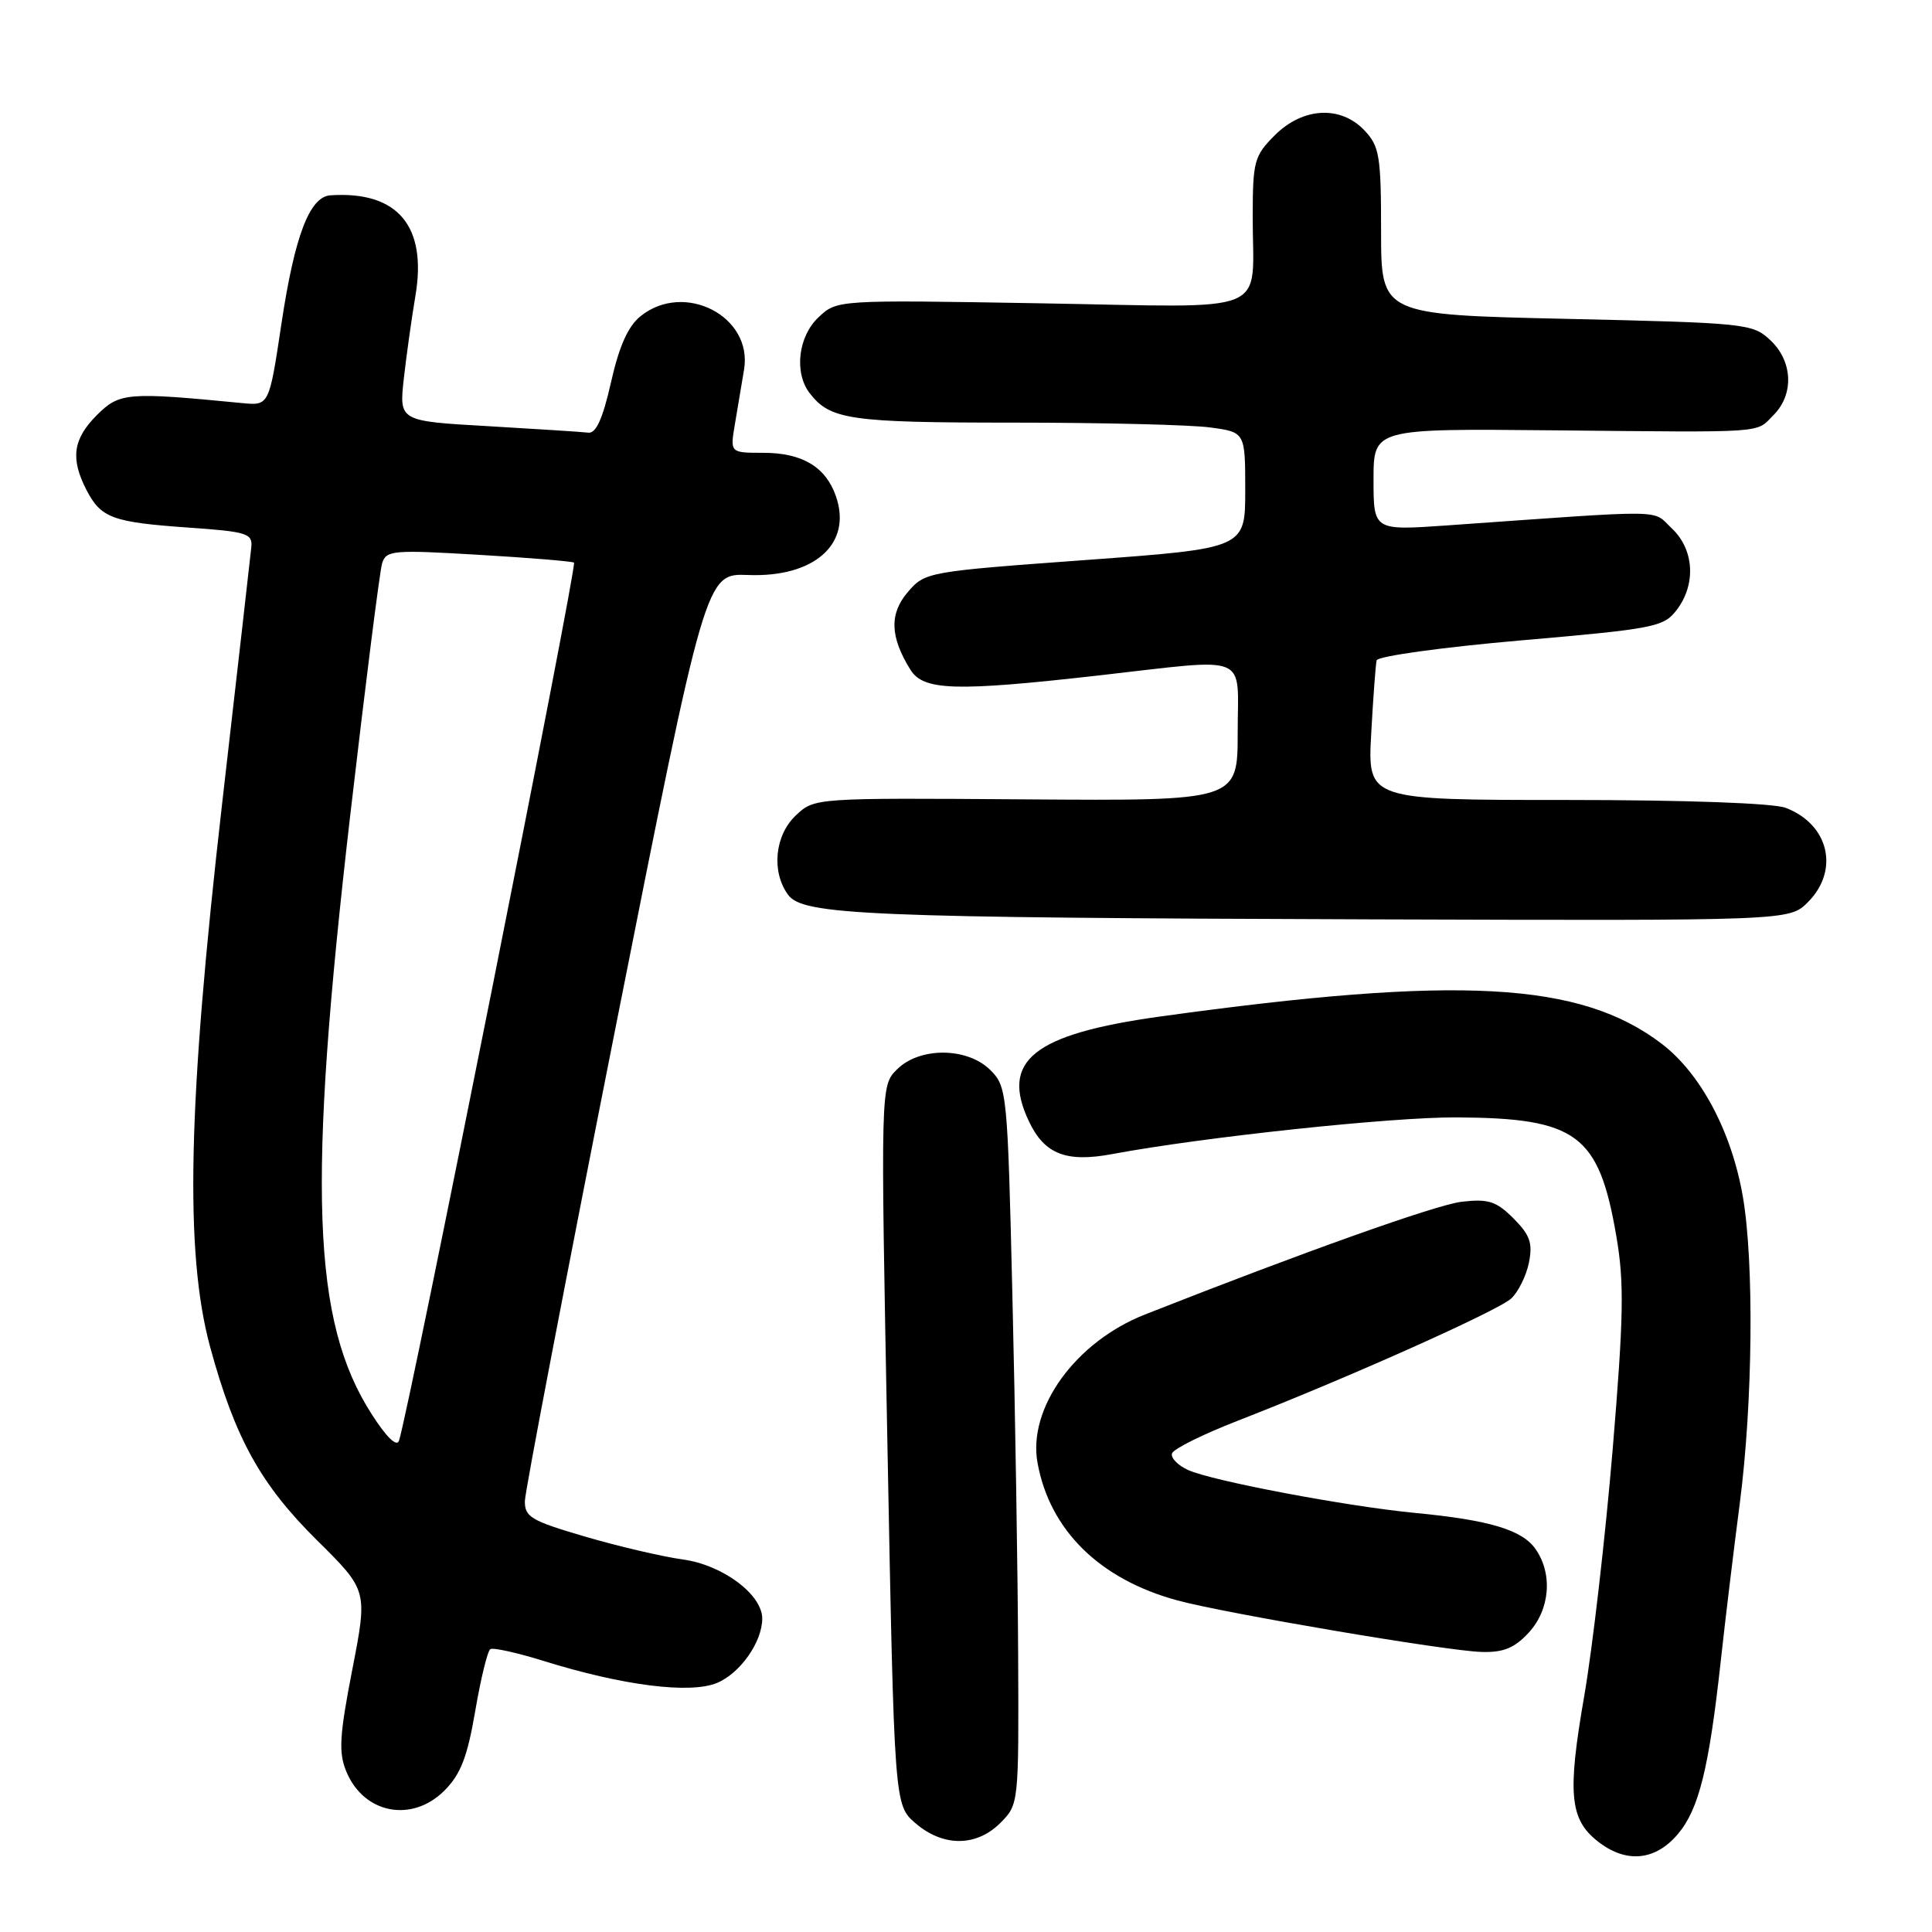 <?xml version="1.0" encoding="UTF-8" standalone="no"?>
<!DOCTYPE svg PUBLIC "-//W3C//DTD SVG 1.1//EN" "http://www.w3.org/Graphics/SVG/1.1/DTD/svg11.dtd" >
<svg xmlns="http://www.w3.org/2000/svg" xmlns:xlink="http://www.w3.org/1999/xlink" version="1.1" viewBox="0 0 256 256">
 <g >
 <path fill="currentColor"
d=" M 222.34 243.01 C 225.12 239.71 226.46 234.27 228.02 220.00 C 228.59 214.78 229.72 205.41 230.53 199.20 C 232.26 185.92 232.44 167.20 230.93 158.52 C 229.44 149.94 225.35 142.25 220.19 138.31 C 209.39 130.08 193.38 129.21 153.75 134.69 C 136.89 137.03 132.50 140.54 136.36 148.63 C 138.41 152.94 141.30 154.06 147.38 152.92 C 159.42 150.67 184.41 148.01 193.00 148.06 C 208.98 148.15 211.86 150.29 214.18 163.84 C 215.23 169.95 215.15 174.47 213.68 192.14 C 212.71 203.70 211.02 218.37 209.92 224.73 C 207.67 237.67 207.99 241.06 211.71 243.99 C 215.46 246.94 219.33 246.58 222.34 243.01 Z  M 132.55 241.55 C 134.99 239.10 135.00 239.04 134.91 219.30 C 134.86 208.41 134.52 187.02 134.15 171.77 C 133.51 144.79 133.43 143.99 131.24 141.80 C 128.19 138.75 121.85 138.70 118.85 141.71 C 116.68 143.87 116.68 143.87 117.59 191.52 C 118.50 239.17 118.50 239.17 121.31 241.59 C 124.97 244.74 129.37 244.72 132.55 241.55 Z  M 58.90 237.25 C 61.04 235.10 61.93 232.81 62.97 226.72 C 63.70 222.44 64.60 218.75 64.97 218.52 C 65.34 218.29 68.48 218.98 71.95 220.06 C 82.51 223.35 91.42 224.48 95.00 223.00 C 98.08 221.72 101.00 217.57 101.00 214.47 C 101.00 211.27 95.75 207.36 90.49 206.64 C 87.74 206.26 81.90 204.89 77.50 203.60 C 70.36 201.51 69.51 201.00 69.55 198.88 C 69.58 197.57 74.98 169.38 81.55 136.23 C 93.50 75.97 93.50 75.97 99.11 76.19 C 107.94 76.54 112.96 72.04 110.76 65.74 C 109.41 61.86 106.29 60.00 101.15 60.00 C 96.74 60.00 96.74 60.00 97.37 56.25 C 97.72 54.19 98.27 50.91 98.59 48.98 C 99.78 41.91 90.66 37.22 84.86 41.91 C 83.22 43.23 82.03 45.90 80.96 50.66 C 79.87 55.47 78.98 57.45 77.96 57.33 C 77.16 57.23 71.19 56.85 64.69 56.47 C 52.88 55.80 52.88 55.80 53.51 50.15 C 53.86 47.04 54.55 42.13 55.04 39.23 C 56.62 29.94 52.69 25.29 43.78 25.88 C 41.02 26.07 39.04 31.26 37.29 42.91 C 35.66 53.76 35.66 53.76 32.08 53.41 C 16.83 51.93 15.84 52.01 12.84 55.00 C 9.66 58.18 9.31 60.76 11.46 64.93 C 13.39 68.65 14.90 69.20 25.00 69.91 C 32.73 70.45 33.48 70.68 33.30 72.50 C 33.19 73.60 31.45 88.90 29.43 106.50 C 24.88 146.25 24.45 165.98 27.85 178.50 C 31.14 190.57 34.53 196.70 42.03 204.12 C 48.72 210.74 48.72 210.74 46.68 221.23 C 44.97 230.03 44.85 232.22 45.89 234.74 C 48.21 240.34 54.59 241.57 58.90 237.25 Z  M 202.55 216.35 C 205.38 213.29 205.78 208.55 203.46 205.25 C 201.69 202.71 197.33 201.41 187.50 200.47 C 178.44 199.60 160.59 196.23 157.42 194.78 C 156.06 194.16 155.10 193.17 155.30 192.58 C 155.49 191.98 159.44 190.03 164.07 188.23 C 178.43 182.65 198.41 173.72 200.23 172.07 C 201.17 171.20 202.24 169.06 202.59 167.31 C 203.11 164.71 202.74 163.65 200.54 161.44 C 198.25 159.16 197.22 158.83 193.67 159.24 C 190.32 159.63 172.76 165.88 151.71 174.18 C 142.51 177.80 136.15 186.59 137.48 193.85 C 139.11 202.78 145.71 209.26 156.00 212.06 C 162.33 213.78 191.73 218.77 196.30 218.89 C 199.20 218.98 200.67 218.38 202.55 216.35 Z  M 239.55 119.55 C 243.78 115.31 242.35 109.22 236.60 107.04 C 234.96 106.42 223.34 106.00 207.55 106.00 C 181.22 106.00 181.22 106.00 181.69 97.25 C 181.95 92.44 182.28 88.05 182.41 87.50 C 182.55 86.95 191.14 85.76 201.49 84.86 C 219.14 83.33 220.44 83.08 222.14 80.86 C 224.77 77.45 224.50 72.82 221.53 70.02 C 218.81 67.47 221.62 67.51 191.75 69.62 C 182.00 70.30 182.00 70.30 182.00 63.55 C 182.00 56.79 182.00 56.79 205.75 57.02 C 234.57 57.30 232.57 57.43 235.00 55.00 C 237.74 52.26 237.56 47.87 234.58 45.08 C 232.24 42.87 231.39 42.79 207.58 42.25 C 183.00 41.70 183.00 41.70 183.00 30.66 C 183.00 20.71 182.79 19.40 180.83 17.31 C 177.66 13.94 172.65 14.20 168.92 17.92 C 166.19 20.65 166.00 21.36 165.99 28.67 C 165.96 41.99 169.08 40.72 137.89 40.19 C 110.91 39.73 110.91 39.73 108.46 42.04 C 105.76 44.57 105.20 49.38 107.28 52.09 C 110.00 55.62 112.61 56.00 134.29 56.00 C 146.08 56.00 157.81 56.29 160.36 56.64 C 165.00 57.27 165.00 57.27 165.00 64.97 C 165.00 72.66 165.00 72.66 143.80 74.21 C 122.90 75.74 122.57 75.79 120.30 78.44 C 117.82 81.32 117.93 84.40 120.64 88.75 C 122.37 91.52 126.58 91.65 145.50 89.51 C 165.92 87.20 164.00 86.42 164.00 97.06 C 164.00 106.12 164.00 106.12 135.96 105.92 C 107.92 105.72 107.92 105.72 105.46 108.04 C 102.66 110.67 102.18 115.49 104.42 118.56 C 106.38 121.25 114.70 121.60 181.80 121.82 C 237.09 122.00 237.09 122.00 239.55 119.55 Z  M 49.24 187.37 C 41.34 175.06 40.71 157.31 46.41 108.00 C 48.42 90.67 50.32 75.67 50.63 74.65 C 51.16 72.92 52.04 72.84 63.35 73.51 C 70.03 73.90 75.75 74.37 76.06 74.55 C 76.53 74.83 54.18 187.00 52.87 190.90 C 52.58 191.77 51.21 190.45 49.24 187.37 Z "/>
</g>
</svg>